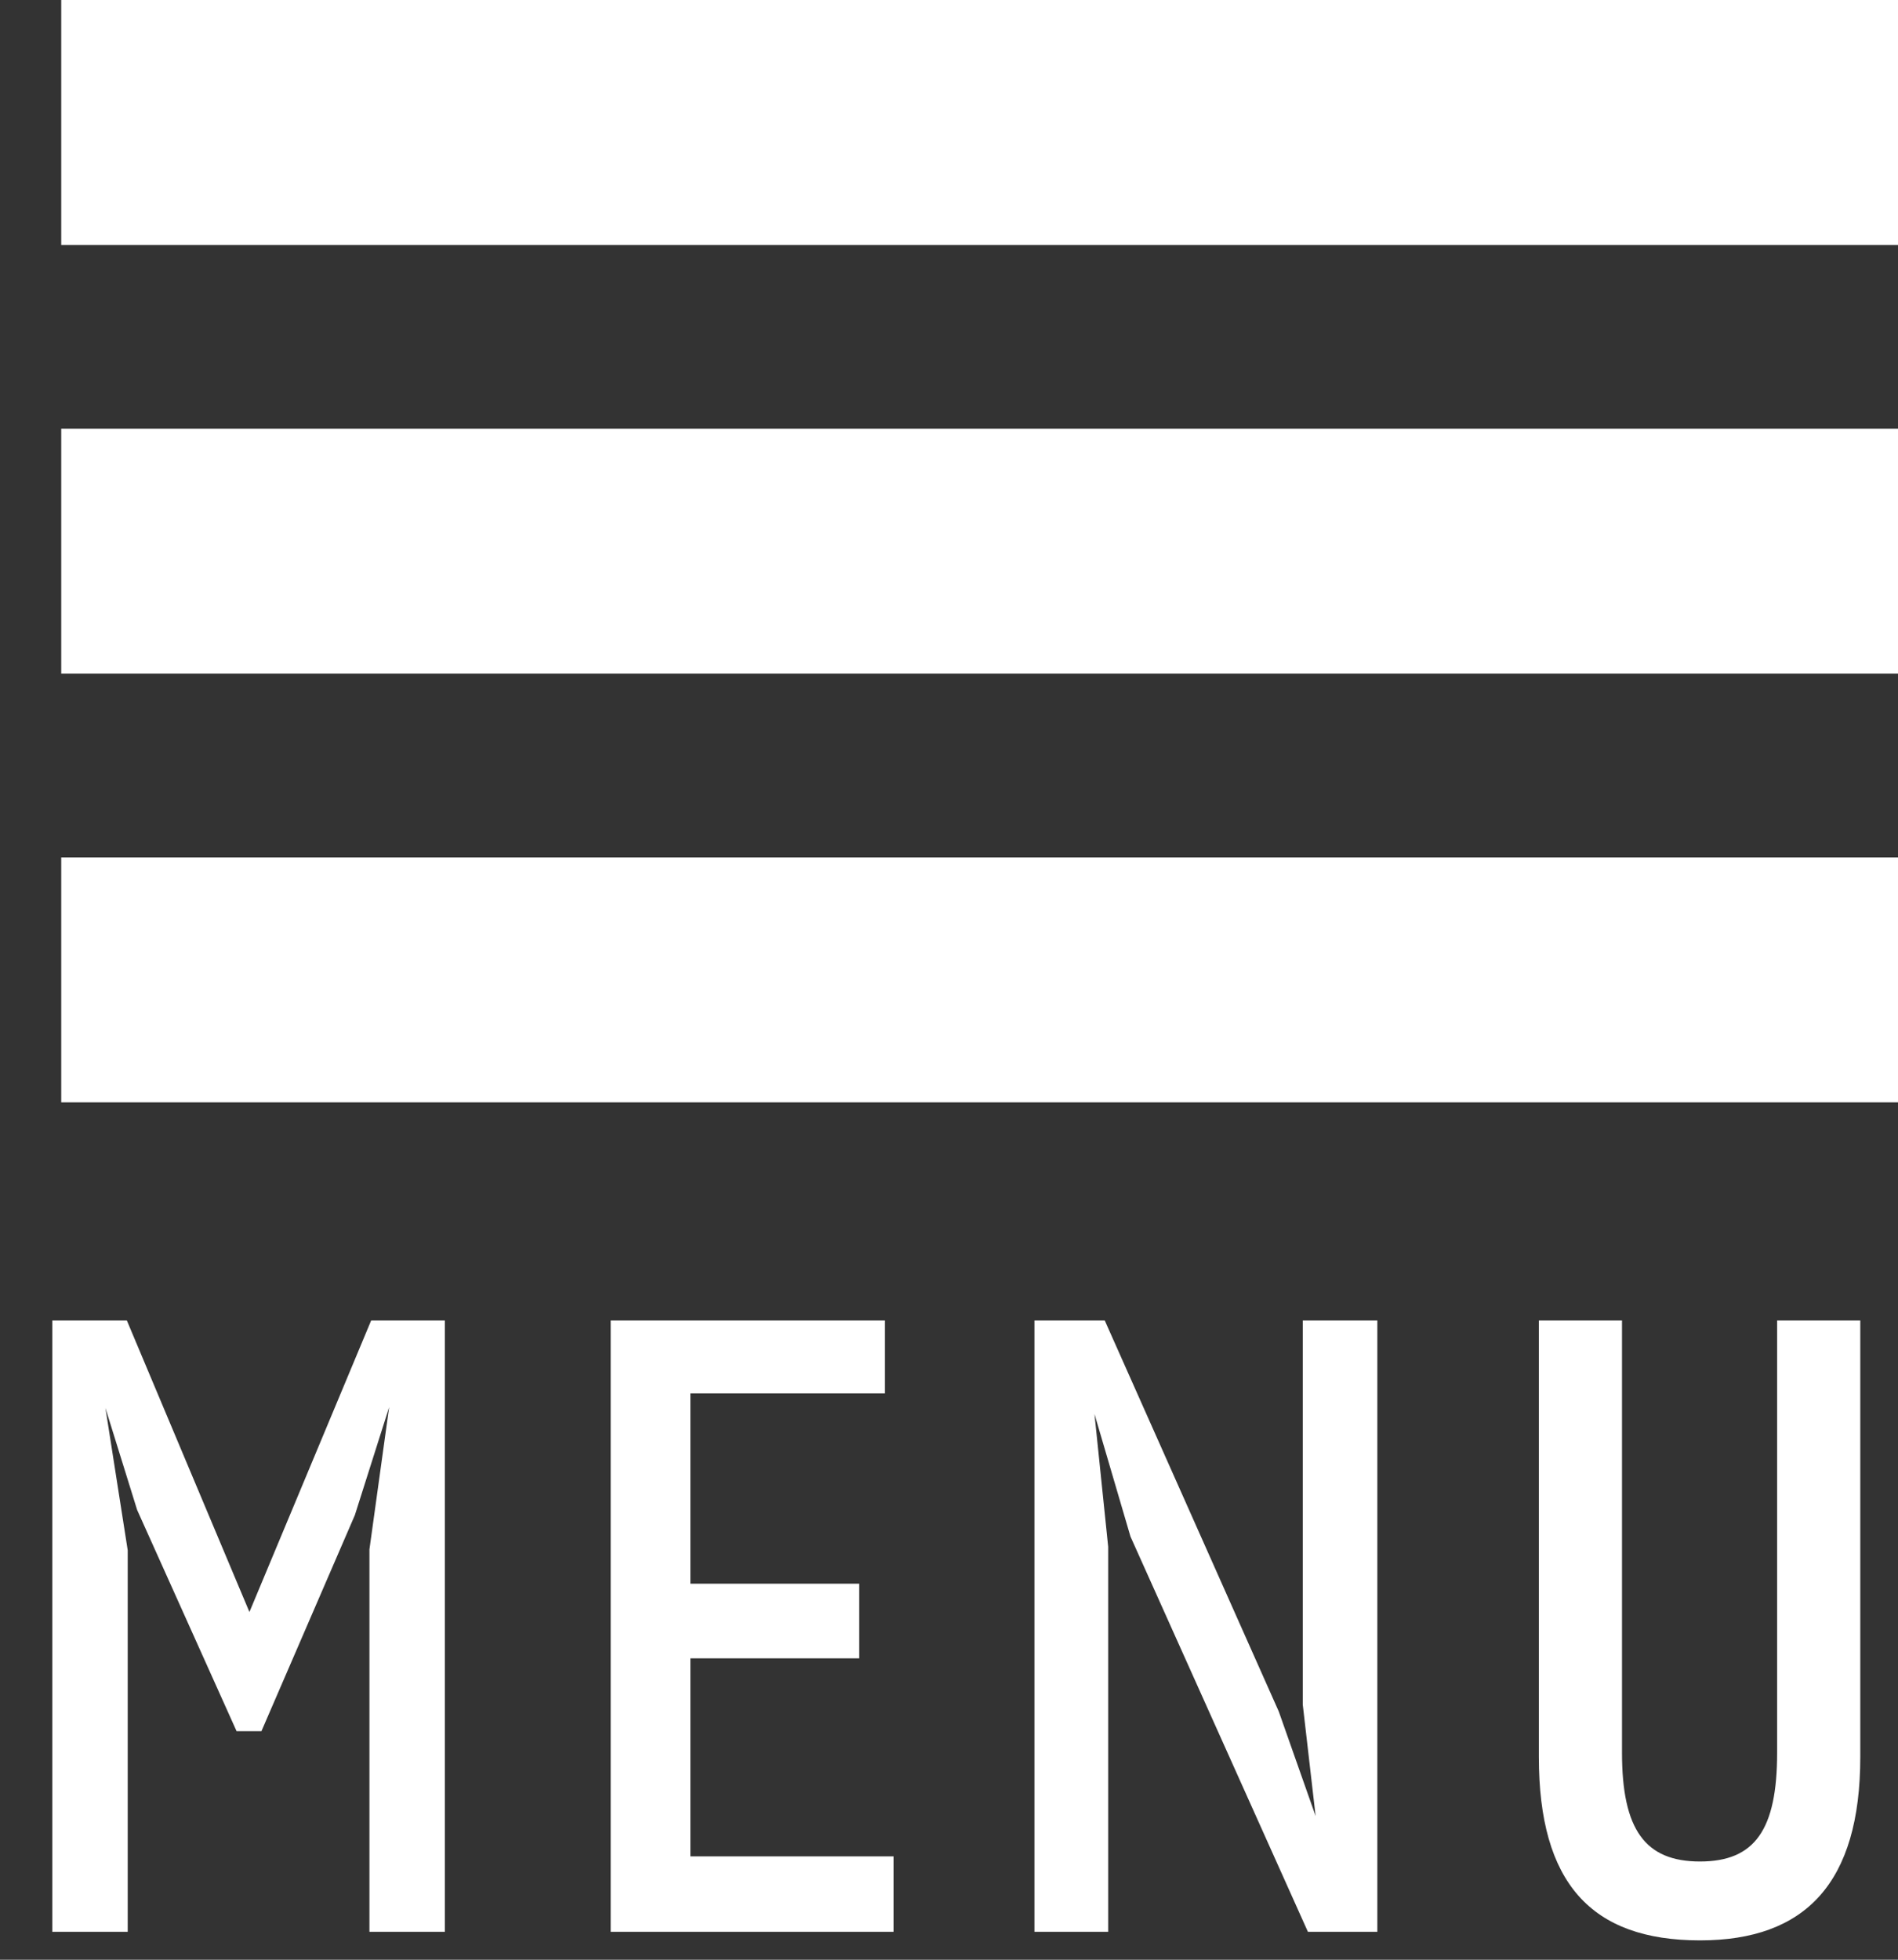<?xml version="1.0" encoding="UTF-8"?>
<svg width="31px" height="32px" viewBox="0 0 31 32" version="1.1" xmlns="http://www.w3.org/2000/svg" xmlns:xlink="http://www.w3.org/1999/xlink">
    <rect x="0" y="0" width="31" height="32" fill="#333333" stroke="none"/>
    <!-- Generator: Sketch 53.2 (72643) - https://sketchapp.com -->
    <title>menu</title>
    <desc>Created with Sketch.</desc>
    <g id="Page-1" stroke="none" stroke-width="1" fill="none" fill-rule="evenodd">
        <g id="Homepage-Mockup-1440-V1" transform="translate(-1260, -16)" fill="#FFFFFF">
            <g id="menu" transform="translate(1260, 16)">
                <g id="hamburger-icon" transform="translate(1, 0)">
                    <rect id="Rectangle" x="0" y="0" width="30" height="4"></rect>
                    <rect id="Rectangle-Copy" x="0" y="7" width="30" height="4"></rect>
                    <rect id="Rectangle-Copy-2" x="0" y="14" width="30" height="4"></rect>
                </g>
                <path d="M2.086,31.544 L0.854,31.544 L0.854,21.562 L2.072,21.562 L4.074,26.322 L6.062,21.562 L7.266,21.562 L7.266,31.544 L6.034,31.544 L6.034,25.3 L6.356,22.976 L5.796,24.74 L4.27,28.268 L3.864,28.268 L2.24,24.656 L1.722,22.99 L2.086,25.314 L2.086,31.544 Z M14.594,31.544 L9.974,31.544 L9.974,21.562 L14.454,21.562 L14.454,22.752 L11.276,22.752 L11.276,25.86 L14.034,25.86 L14.034,27.078 L11.276,27.078 L11.276,30.312 L14.594,30.312 L14.594,31.544 Z M18.1,31.544 L16.896,31.544 L16.896,21.562 L18.044,21.562 L20.886,27.946 L21.488,29.654 L21.278,27.834 L21.278,21.562 L22.496,21.562 L22.496,31.544 L21.362,31.544 L18.464,25.09 L17.876,23.088 L18.1,25.258 L18.1,31.544 Z M27.766,31.684 C25.988,31.684 25.134,30.746 25.134,28.688 L25.134,21.562 L26.492,21.562 L26.492,28.618 C26.492,29.878 26.87,30.396 27.766,30.396 C28.662,30.396 29.026,29.878 29.026,28.618 L29.026,21.562 L30.384,21.562 L30.384,28.688 C30.384,30.746 29.488,31.684 27.766,31.684 Z" id="MENU" fill-rule="nonzero"></path>
            </g>
        </g>
    </g>
</svg>